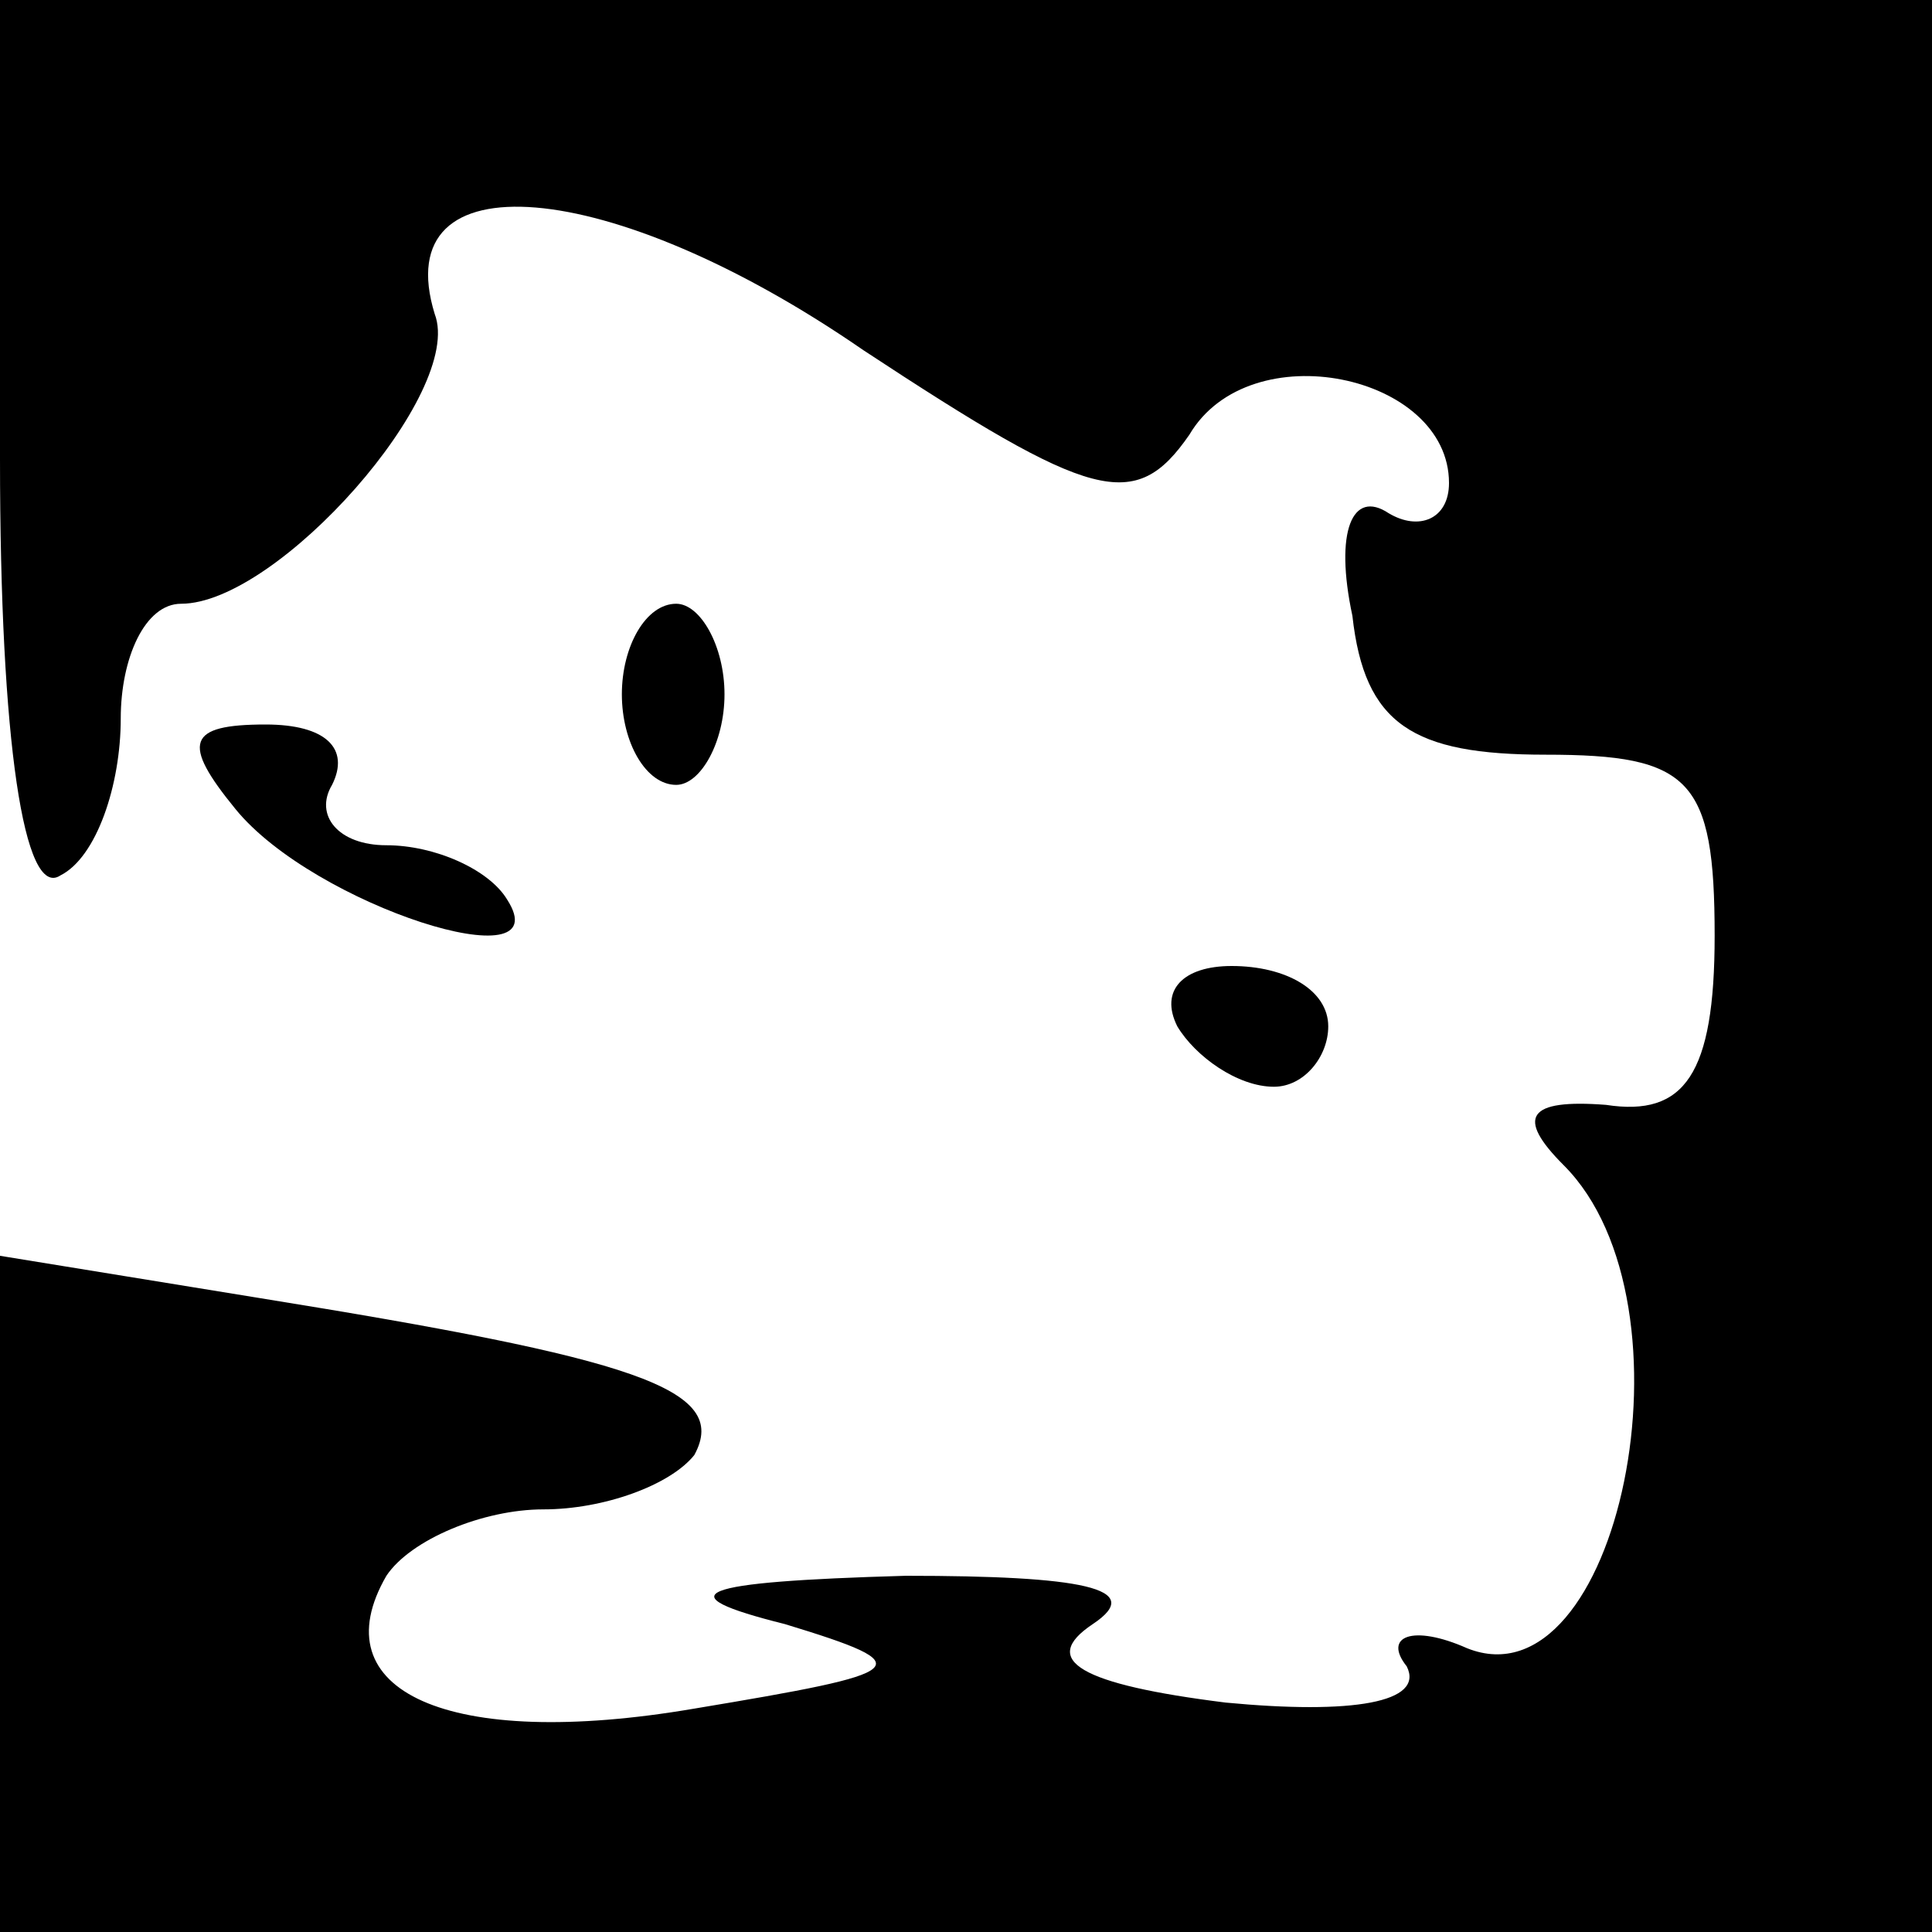 <?xml version="1.0" standalone="no"?>
<!DOCTYPE svg PUBLIC "-//W3C//DTD SVG 20010904//EN"
 "http://www.w3.org/TR/2001/REC-SVG-20010904/DTD/svg10.dtd">
<svg version="1.0" xmlns="http://www.w3.org/2000/svg"
 width="32pt" height="32pt" viewBox="0 0 32 32"
 preserveAspectRatio="xMidYMid meet">
<g transform="translate(0,32) scale(0.1,-0.1)"
fill="#000000" stroke="none">
<path fill="#000000" stroke="none" d="M0 244 c0 -47 4 -73 10 -69 6 3 10 15
10 26 0 10 4 19 10 19 16 0 47 35 42 48 -8 26 29 23 71 -6 38 -25 45 -27 54
-14 10 17 43 10 43 -8 0 -6 -5 -8 -10 -5 -6 4 -9 -3 -6 -17 2 -18 10 -23 32
-23 24 0 28 -4 28 -30 0 -23 -5 -30 -18 -28 -13 1 -15 -2 -7 -10 23 -23 9 -90
-16 -80 -9 4 -14 2 -10 -3 3 -6 -9 -8 -30 -6 -24 3 -31 7 -22 13 9 6 -2 8 -31
8 -35 -1 -40 -3 -20 -8 23 -7 21 -8 -15 -14 -41 -7 -62 3 -51 22 4 6 16 11 26
11 10 0 21 4 25 9 6 11 -10 16 -72 26 l-43 7 0 -56 0 -56 160 0 160 0 0 160 0
160 -160 0 -160 0 0 -76z"/>
<path fill="#000000" stroke="none" d="M103 205 c0 -8 4 -15 9 -15 4 0 8 7 8
15 0 8 -4 15 -8 15 -5 0 -9 -7 -9 -15z"/>
<path fill="#000000" stroke="none" d="M39 186 c13 -16 54 -29 45 -15 -3 5
-12 9 -20 9 -8 0 -12 5 -9 10 3 6 -1 10 -11 10 -13 0 -14 -3 -5 -14z"/>
<path fill="#000000" stroke="none" d="M195 150 c3 -5 10 -10 16 -10 5 0 9 5
9 10 0 6 -7 10 -16 10 -8 0 -12 -4 -9 -10z"/>
</g>
</svg>
